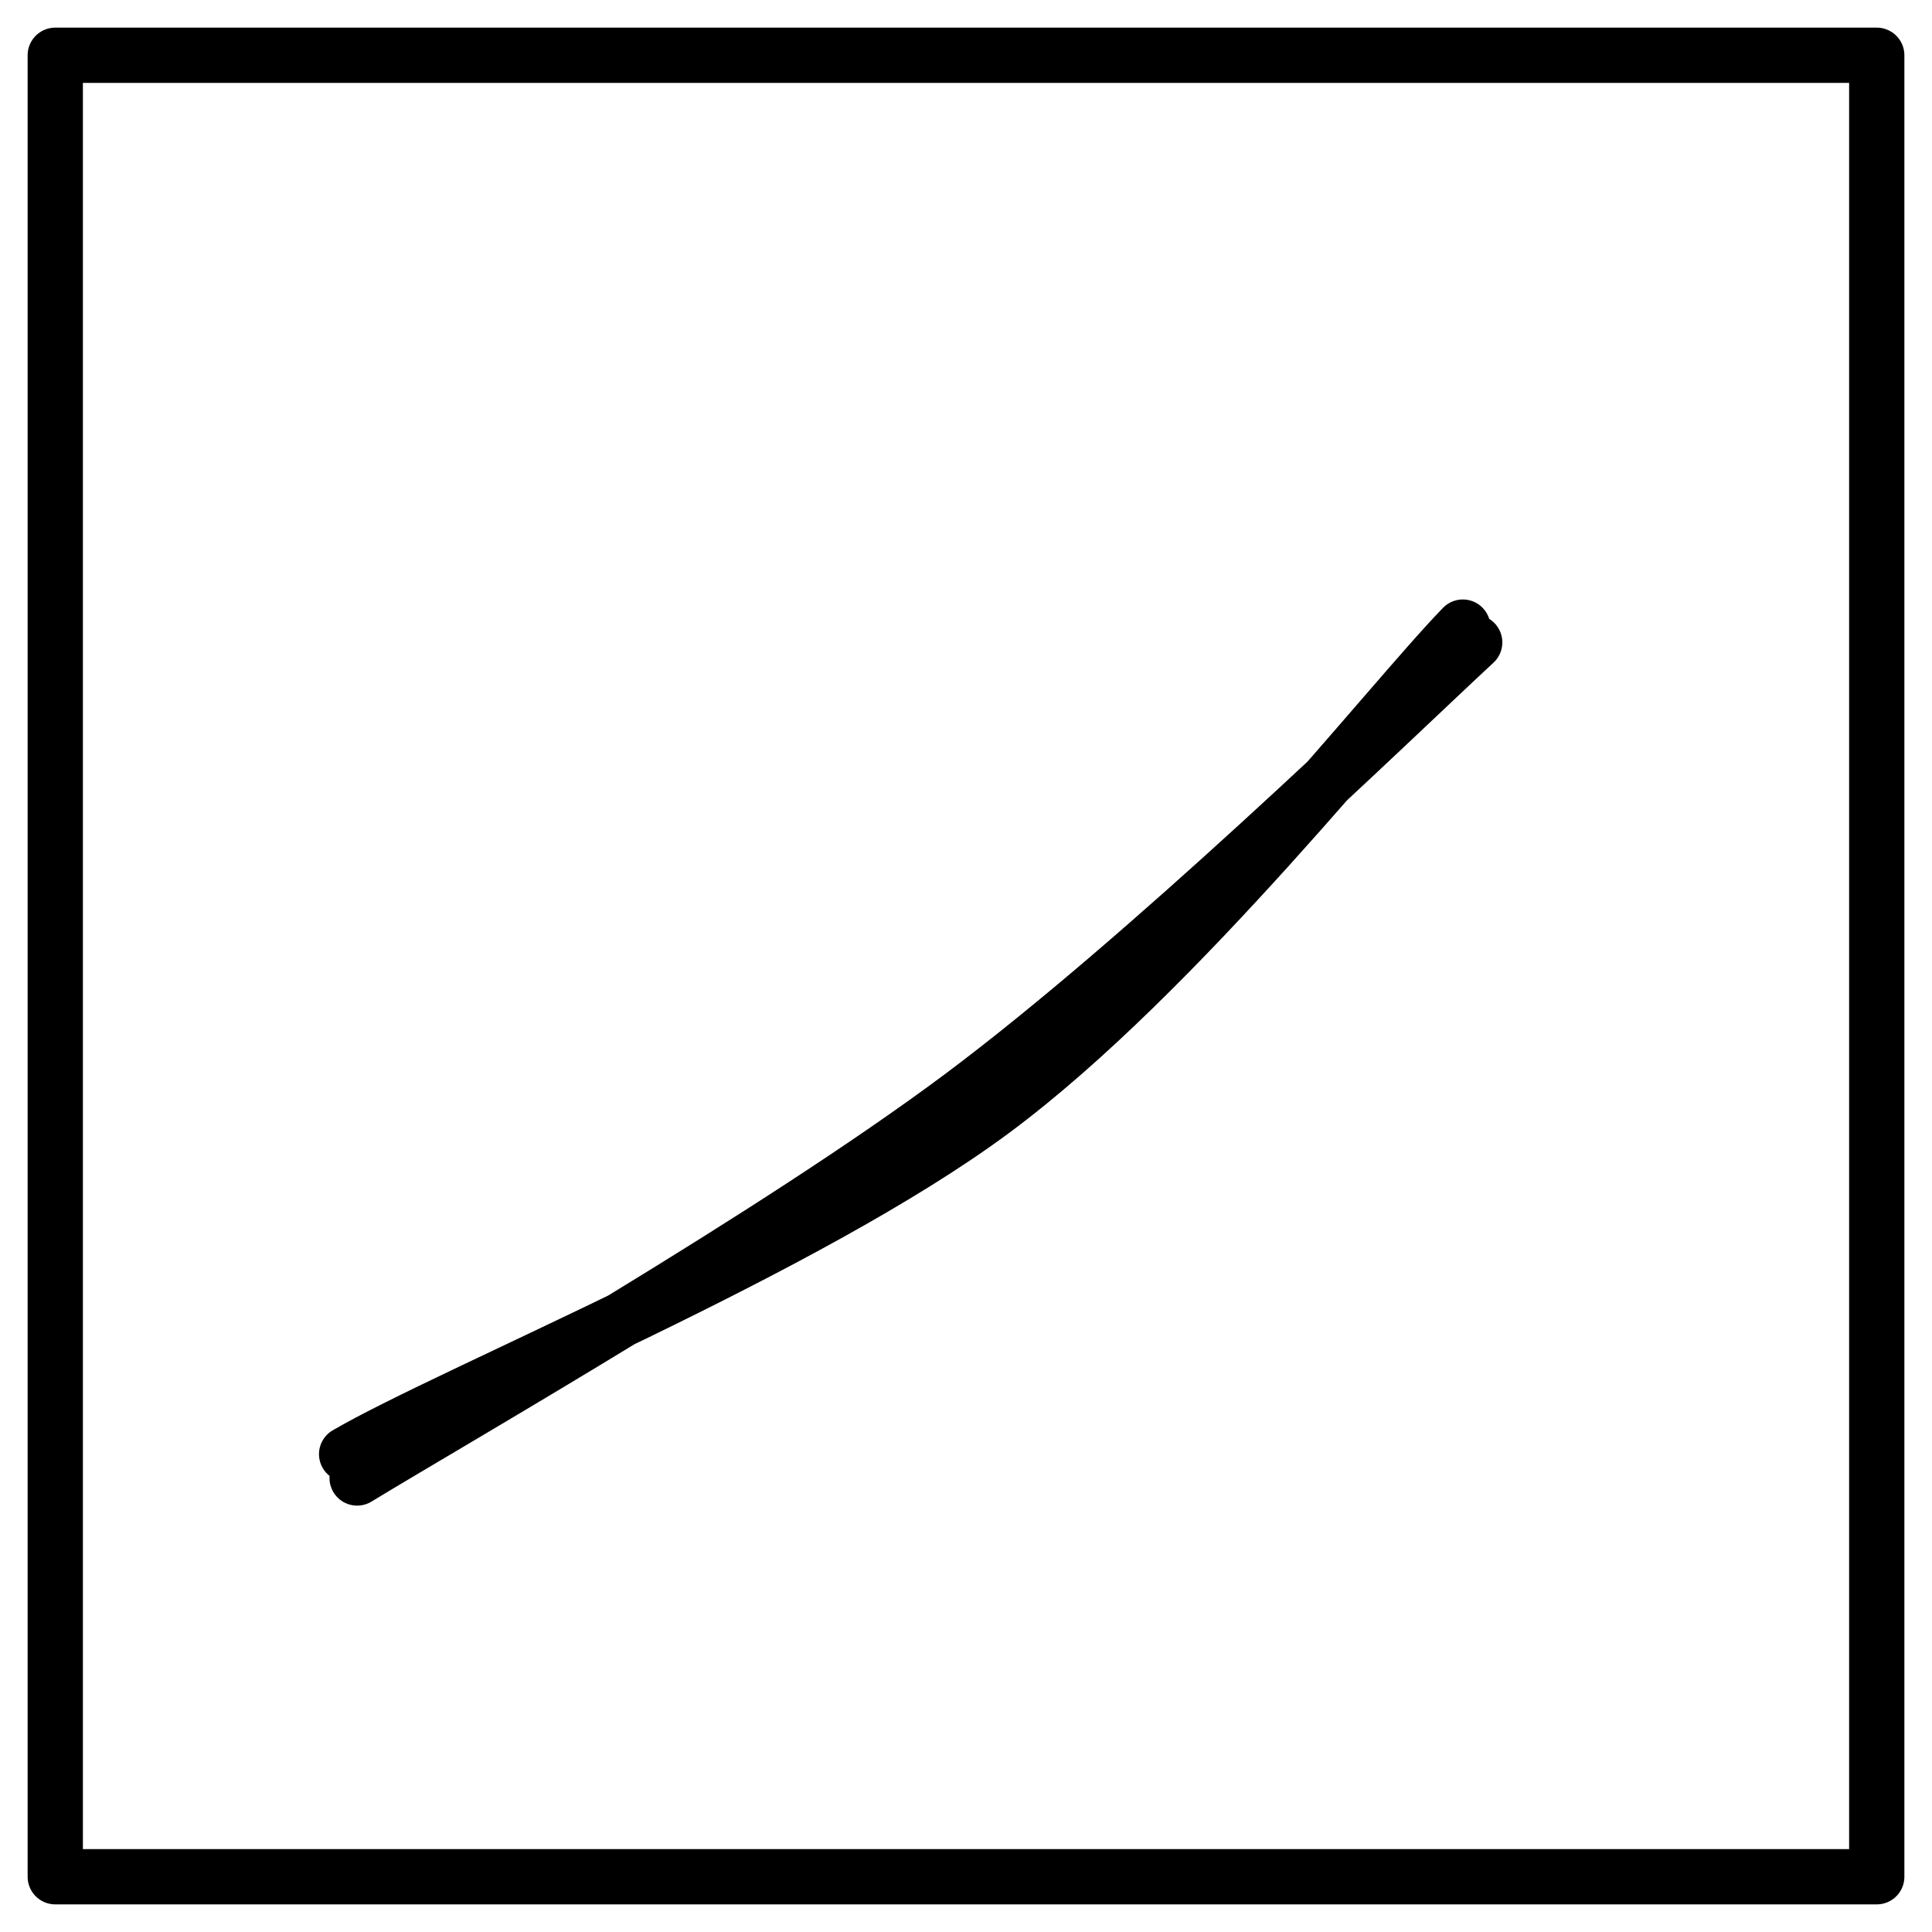 <svg xmlns="http://www.w3.org/2000/svg" viewBox="0 0 349.619 349.619" width="349.619" height="349.619">
  <path d="M10 10h329.62M10 10h329.62m0 0v329.62m0-329.62v329.62m0 0H10m329.62 0H10m0 0V10m0 329.62V10m256.865 106.25c-14.69 13.62-59.05 56.84-92.75 82.04-33.71 25.2-91.1 57.97-109.49 69.17m200.09-153.98c-13.57 13.97-51.45 62.6-85.12 87.55-33.66 24.94-97.58 50.91-116.87 62.12" stroke="#000" stroke-width="10" fill="none" stroke-linecap="round"/>
</svg>
